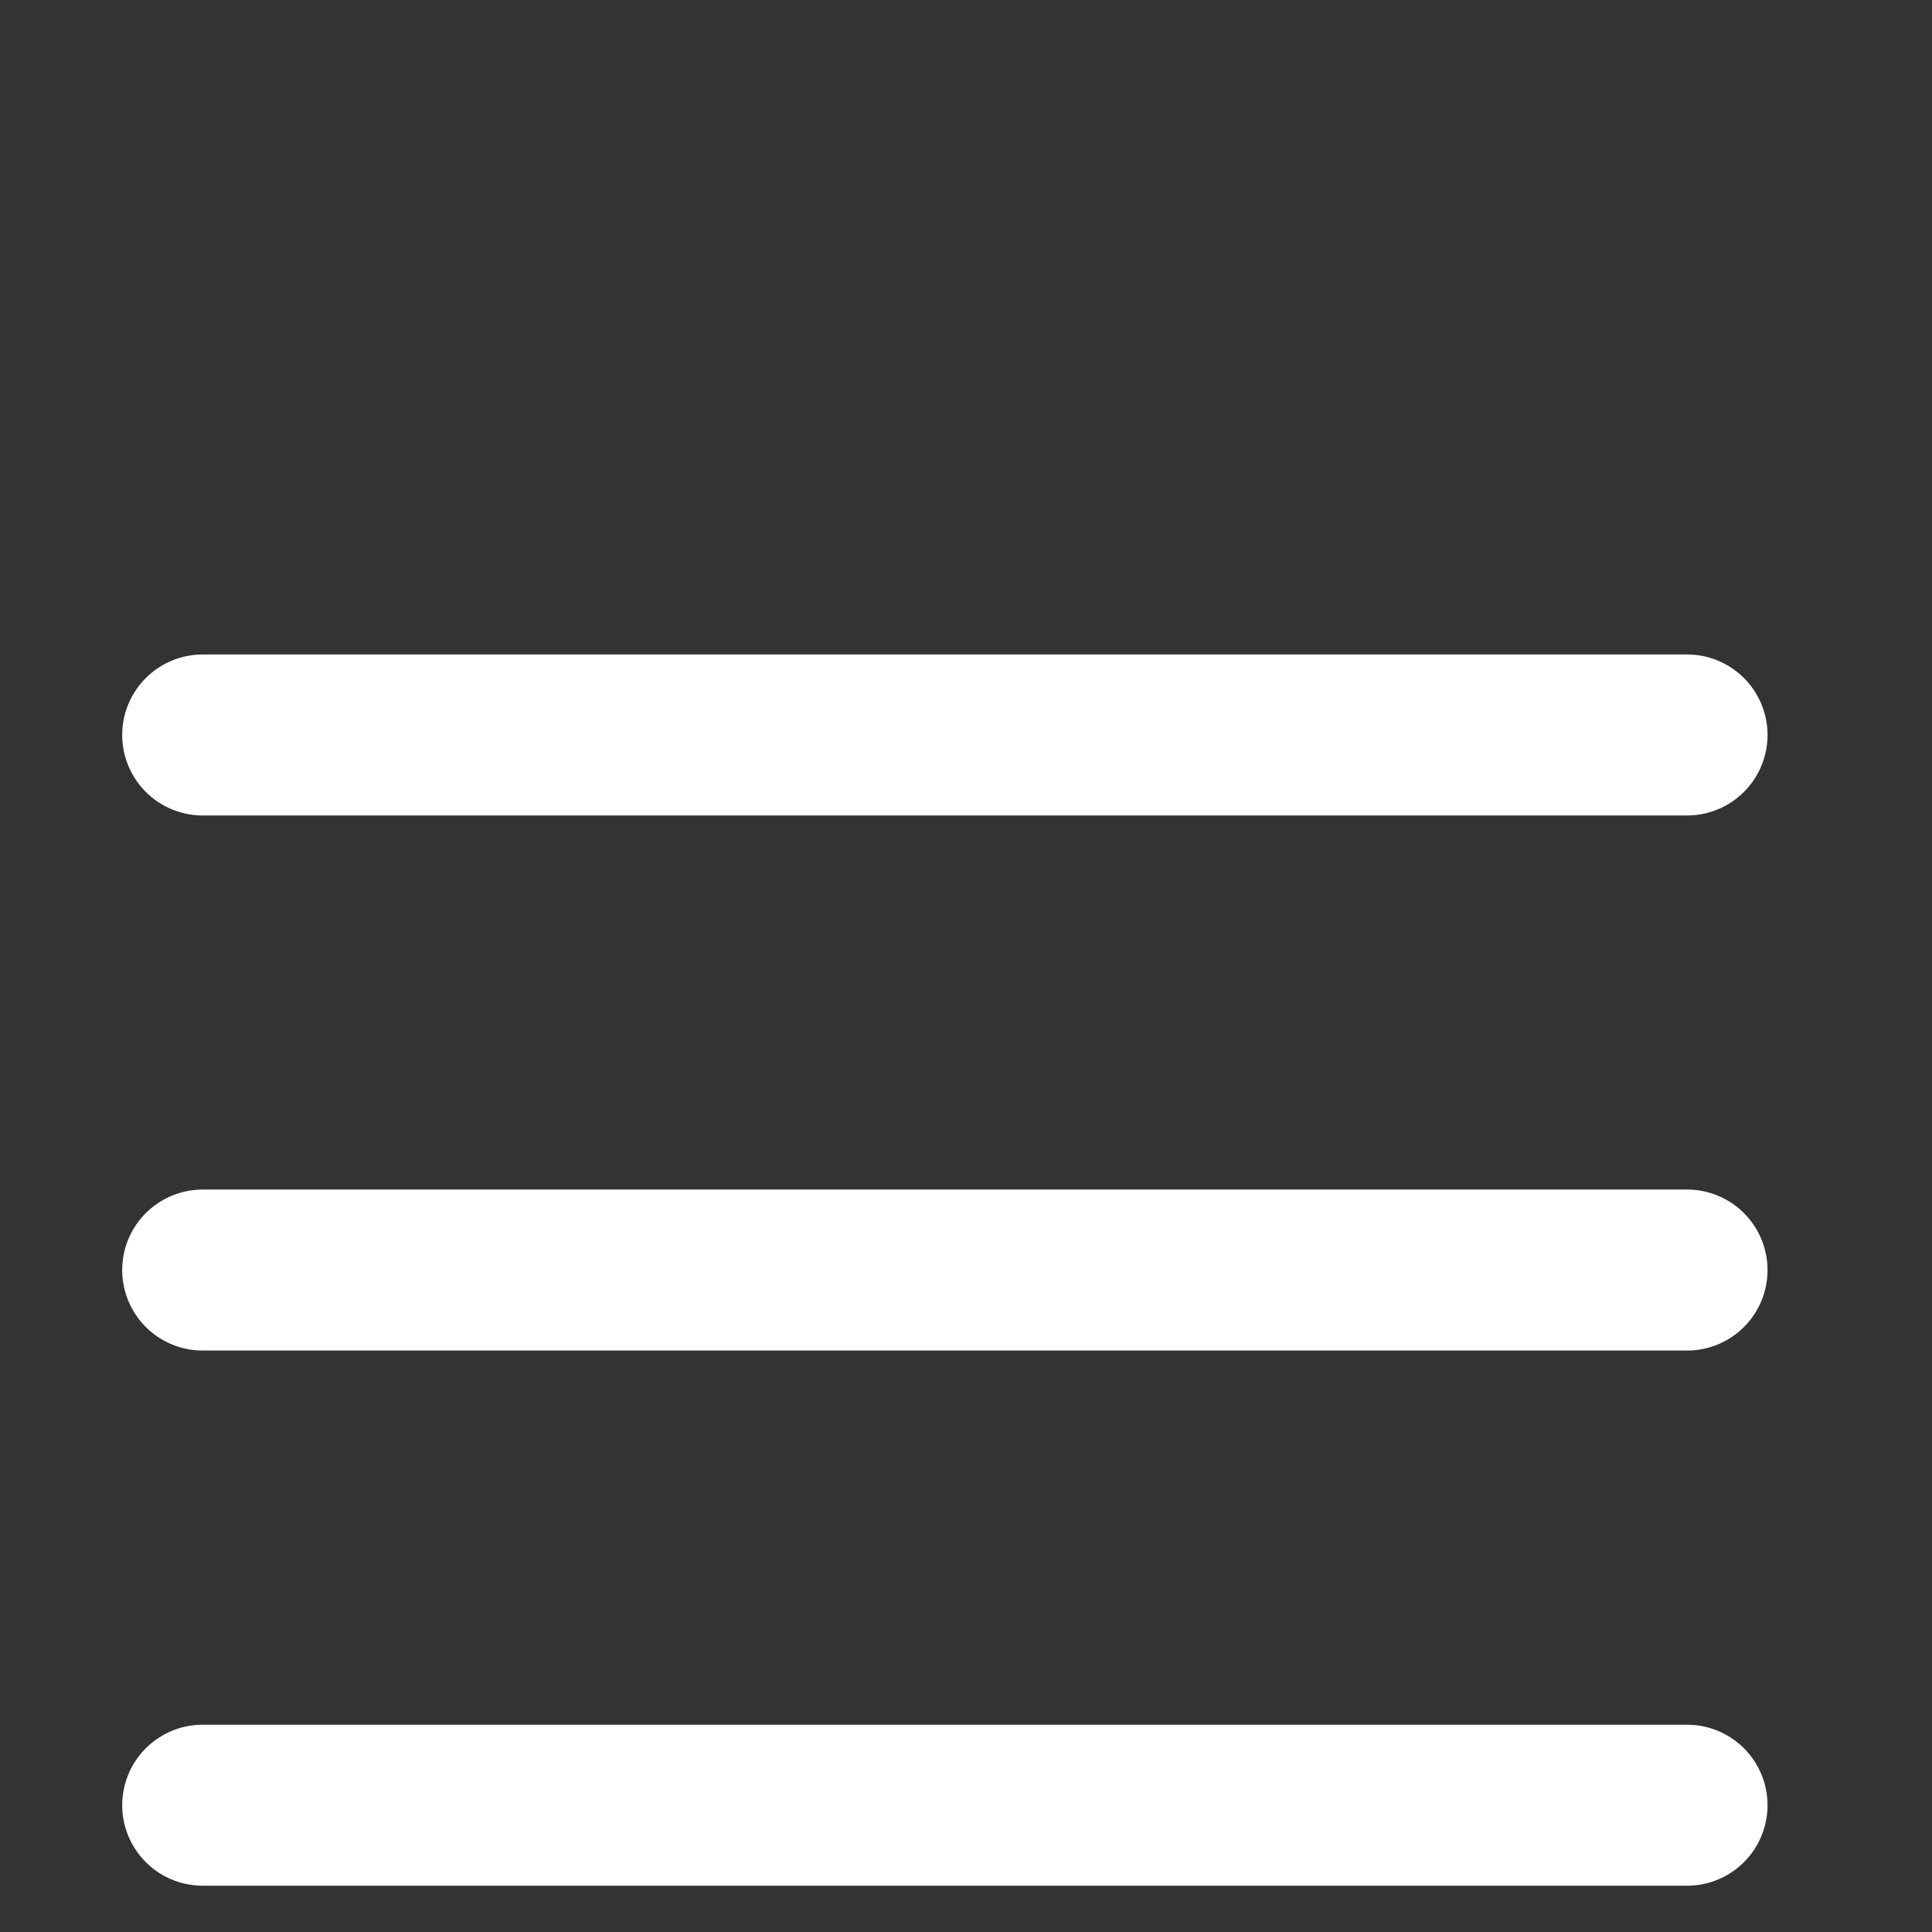 <svg width="24" height="24" viewBox="0 0 24 24" fill="none" xmlns="http://www.w3.org/2000/svg">
<rect x="0" y="0" width="24" height="24" fill="#333333" stroke="none"/>
<path d="M20.957 9.13H2.518" stroke="white" stroke-width="2" stroke-linecap="round" stroke-linejoin="round"/>
<path d="M20.957 15.777H2.518" stroke="white" stroke-width="2" stroke-linecap="round" stroke-linejoin="round"/>
<path d="M20.957 22.425H2.518" stroke="white" stroke-width="2" stroke-linecap="round" stroke-linejoin="round"/>
</svg>
